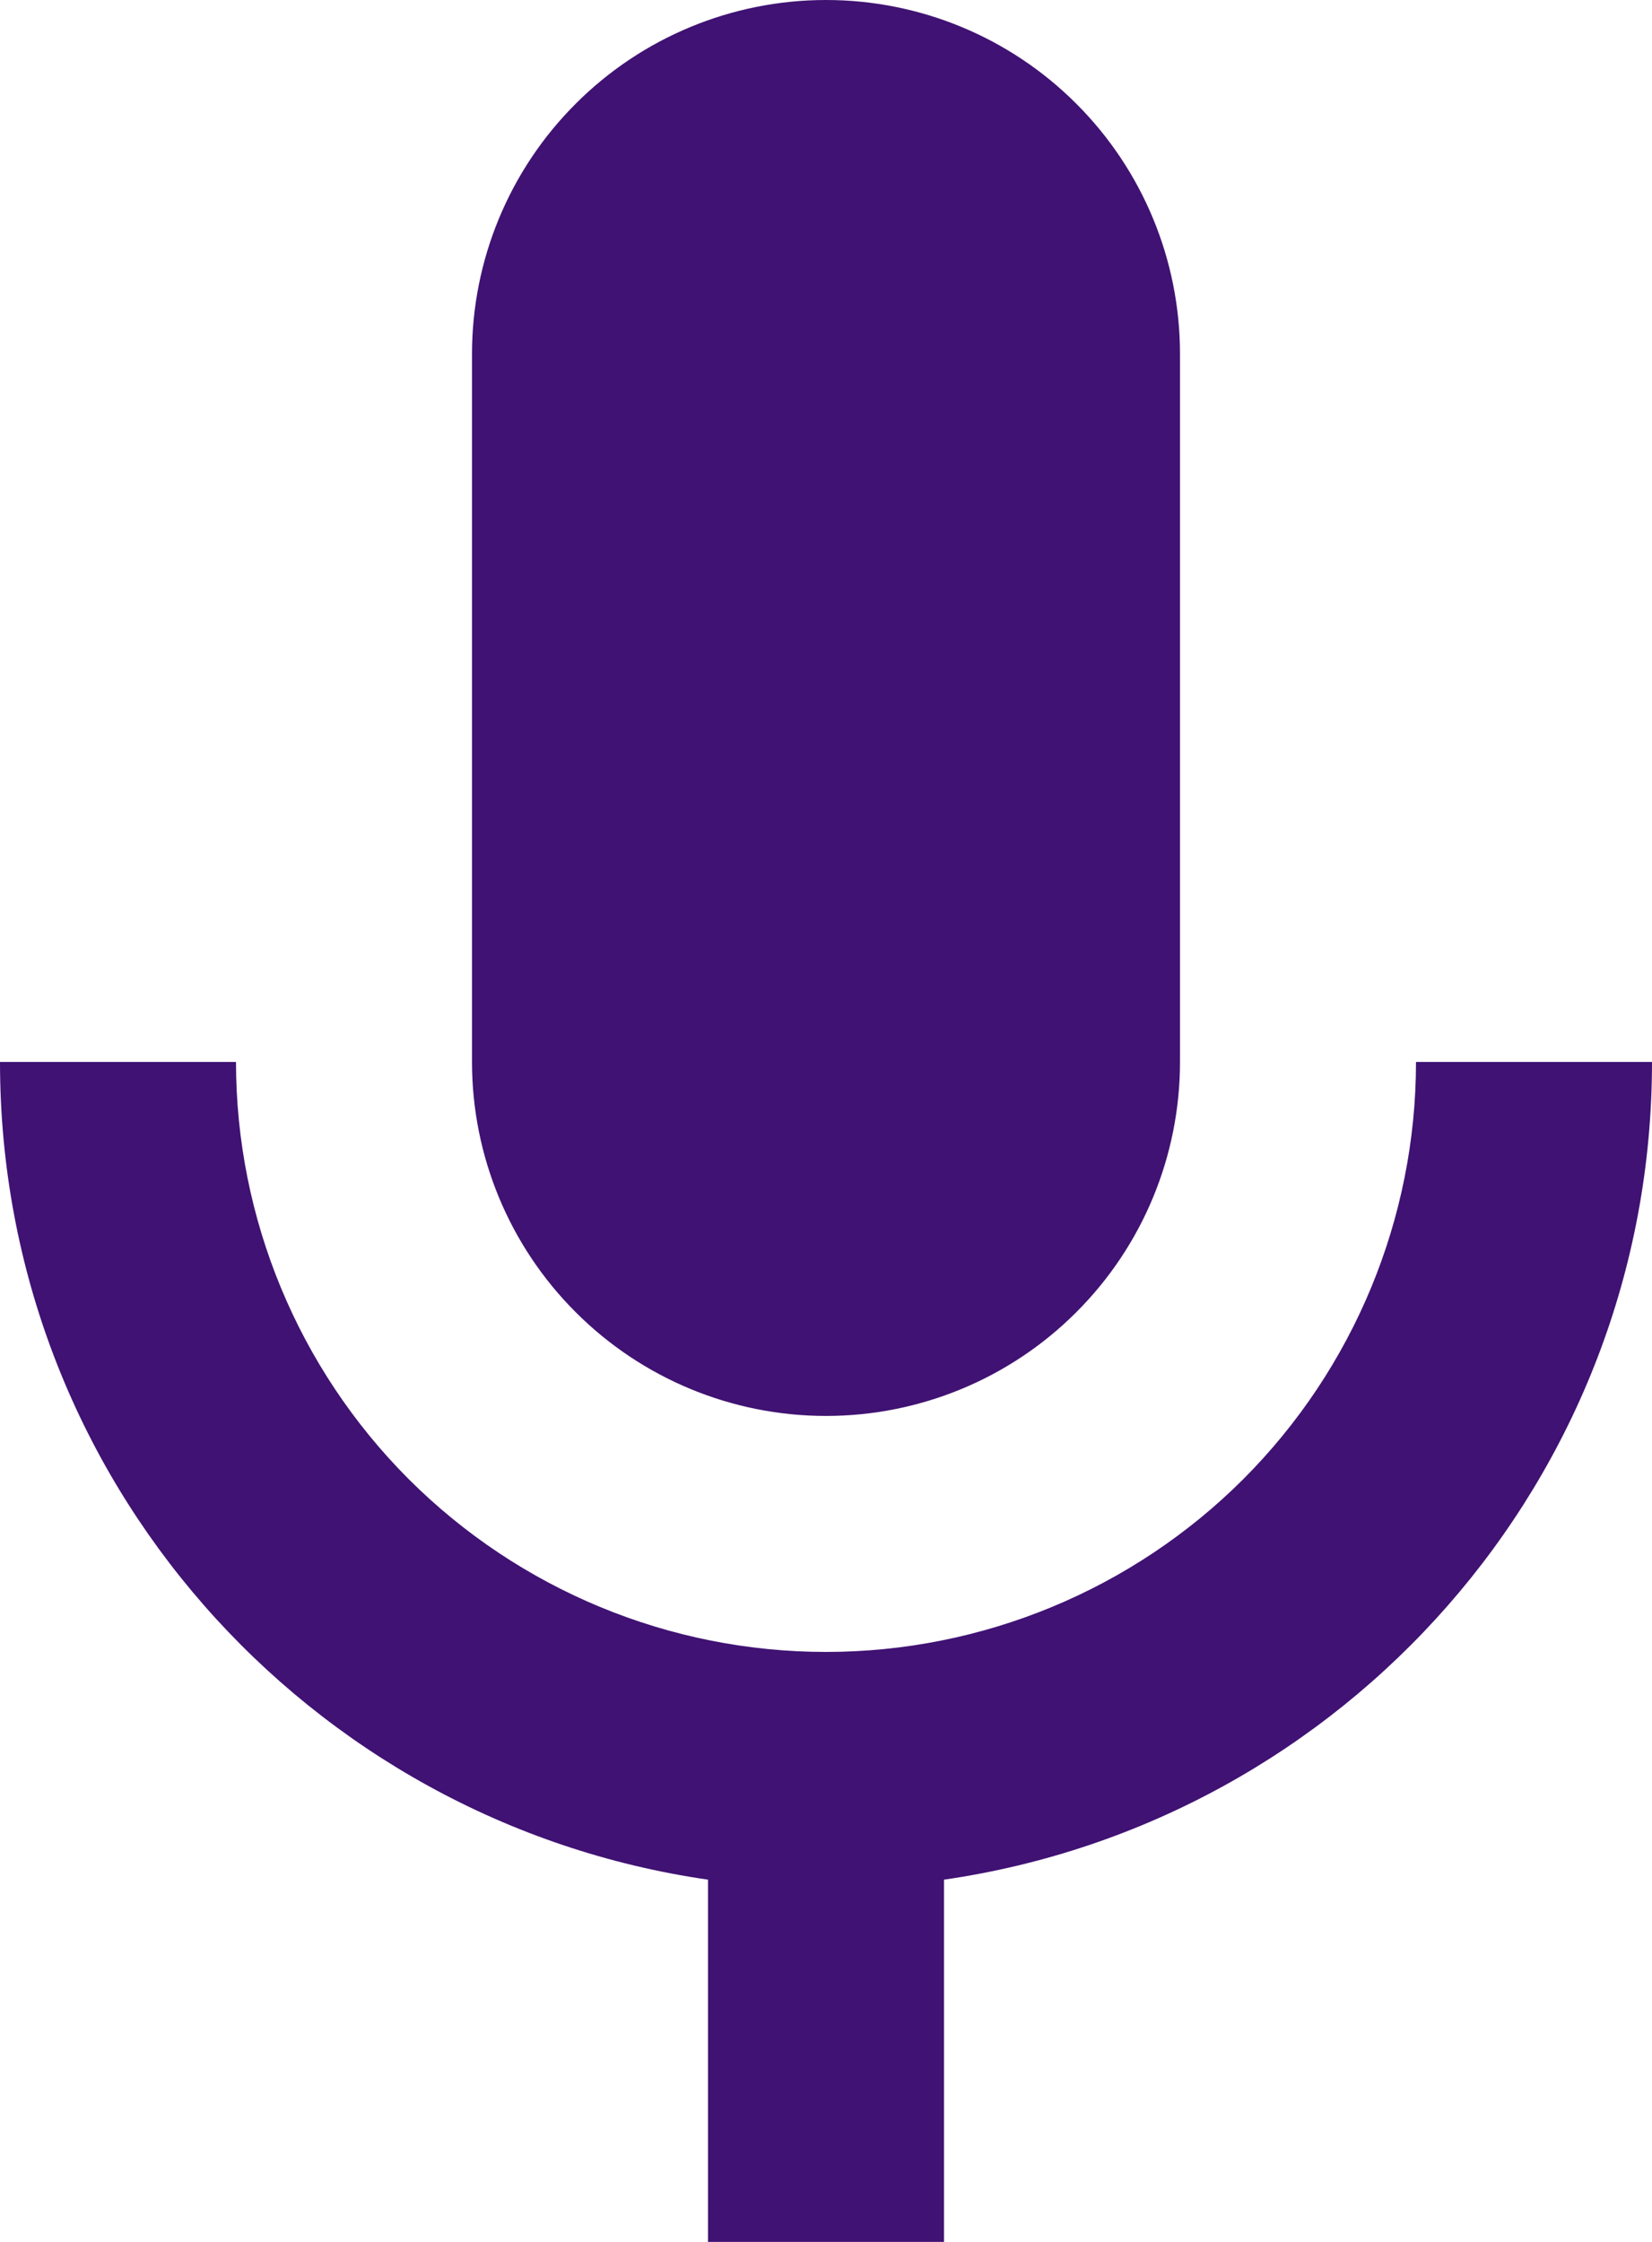 <svg 
          width="14" 
          height="19" fill="none" 
          xmlns="http://www.w3.org/2000/svg">
          <path d="M 7 0 C 7.796 4.440892098500626e-16 8.559 0.316 9.121 0.879 C 9.684 1.441 10 2.204 10 3 L 10 9 C 10 9.796 9.684 10.559 9.121 11.121 C 8.559 11.684 7.796 12 7 12 C 6.204 12 5.441 11.684 4.879 11.121 C 4.316 10.559 4 9.796 4 9 L 4 3 C 4 2.204 4.316 1.441 4.879 0.879 C 5.441 0.316 6.204 8.881784197001252e-16 7 0 Z M 14 9 C 14 12.53 11.39 15.44 8 15.93 L 8 19 L 6 19 L 6 15.93 C 2.61 15.44 0 12.53 0 9 L 2 9 C 2 10.326 2.527 11.598 3.464 12.536 C 4.402 13.473 5.674 14 7 14 C 8.326 14 9.598 13.473 10.536 12.536 C 11.473 11.598 12 10.326 12 9 L 14 9 Z" fill="rgb(63.936,18.838,114.75)"/>
        </svg>